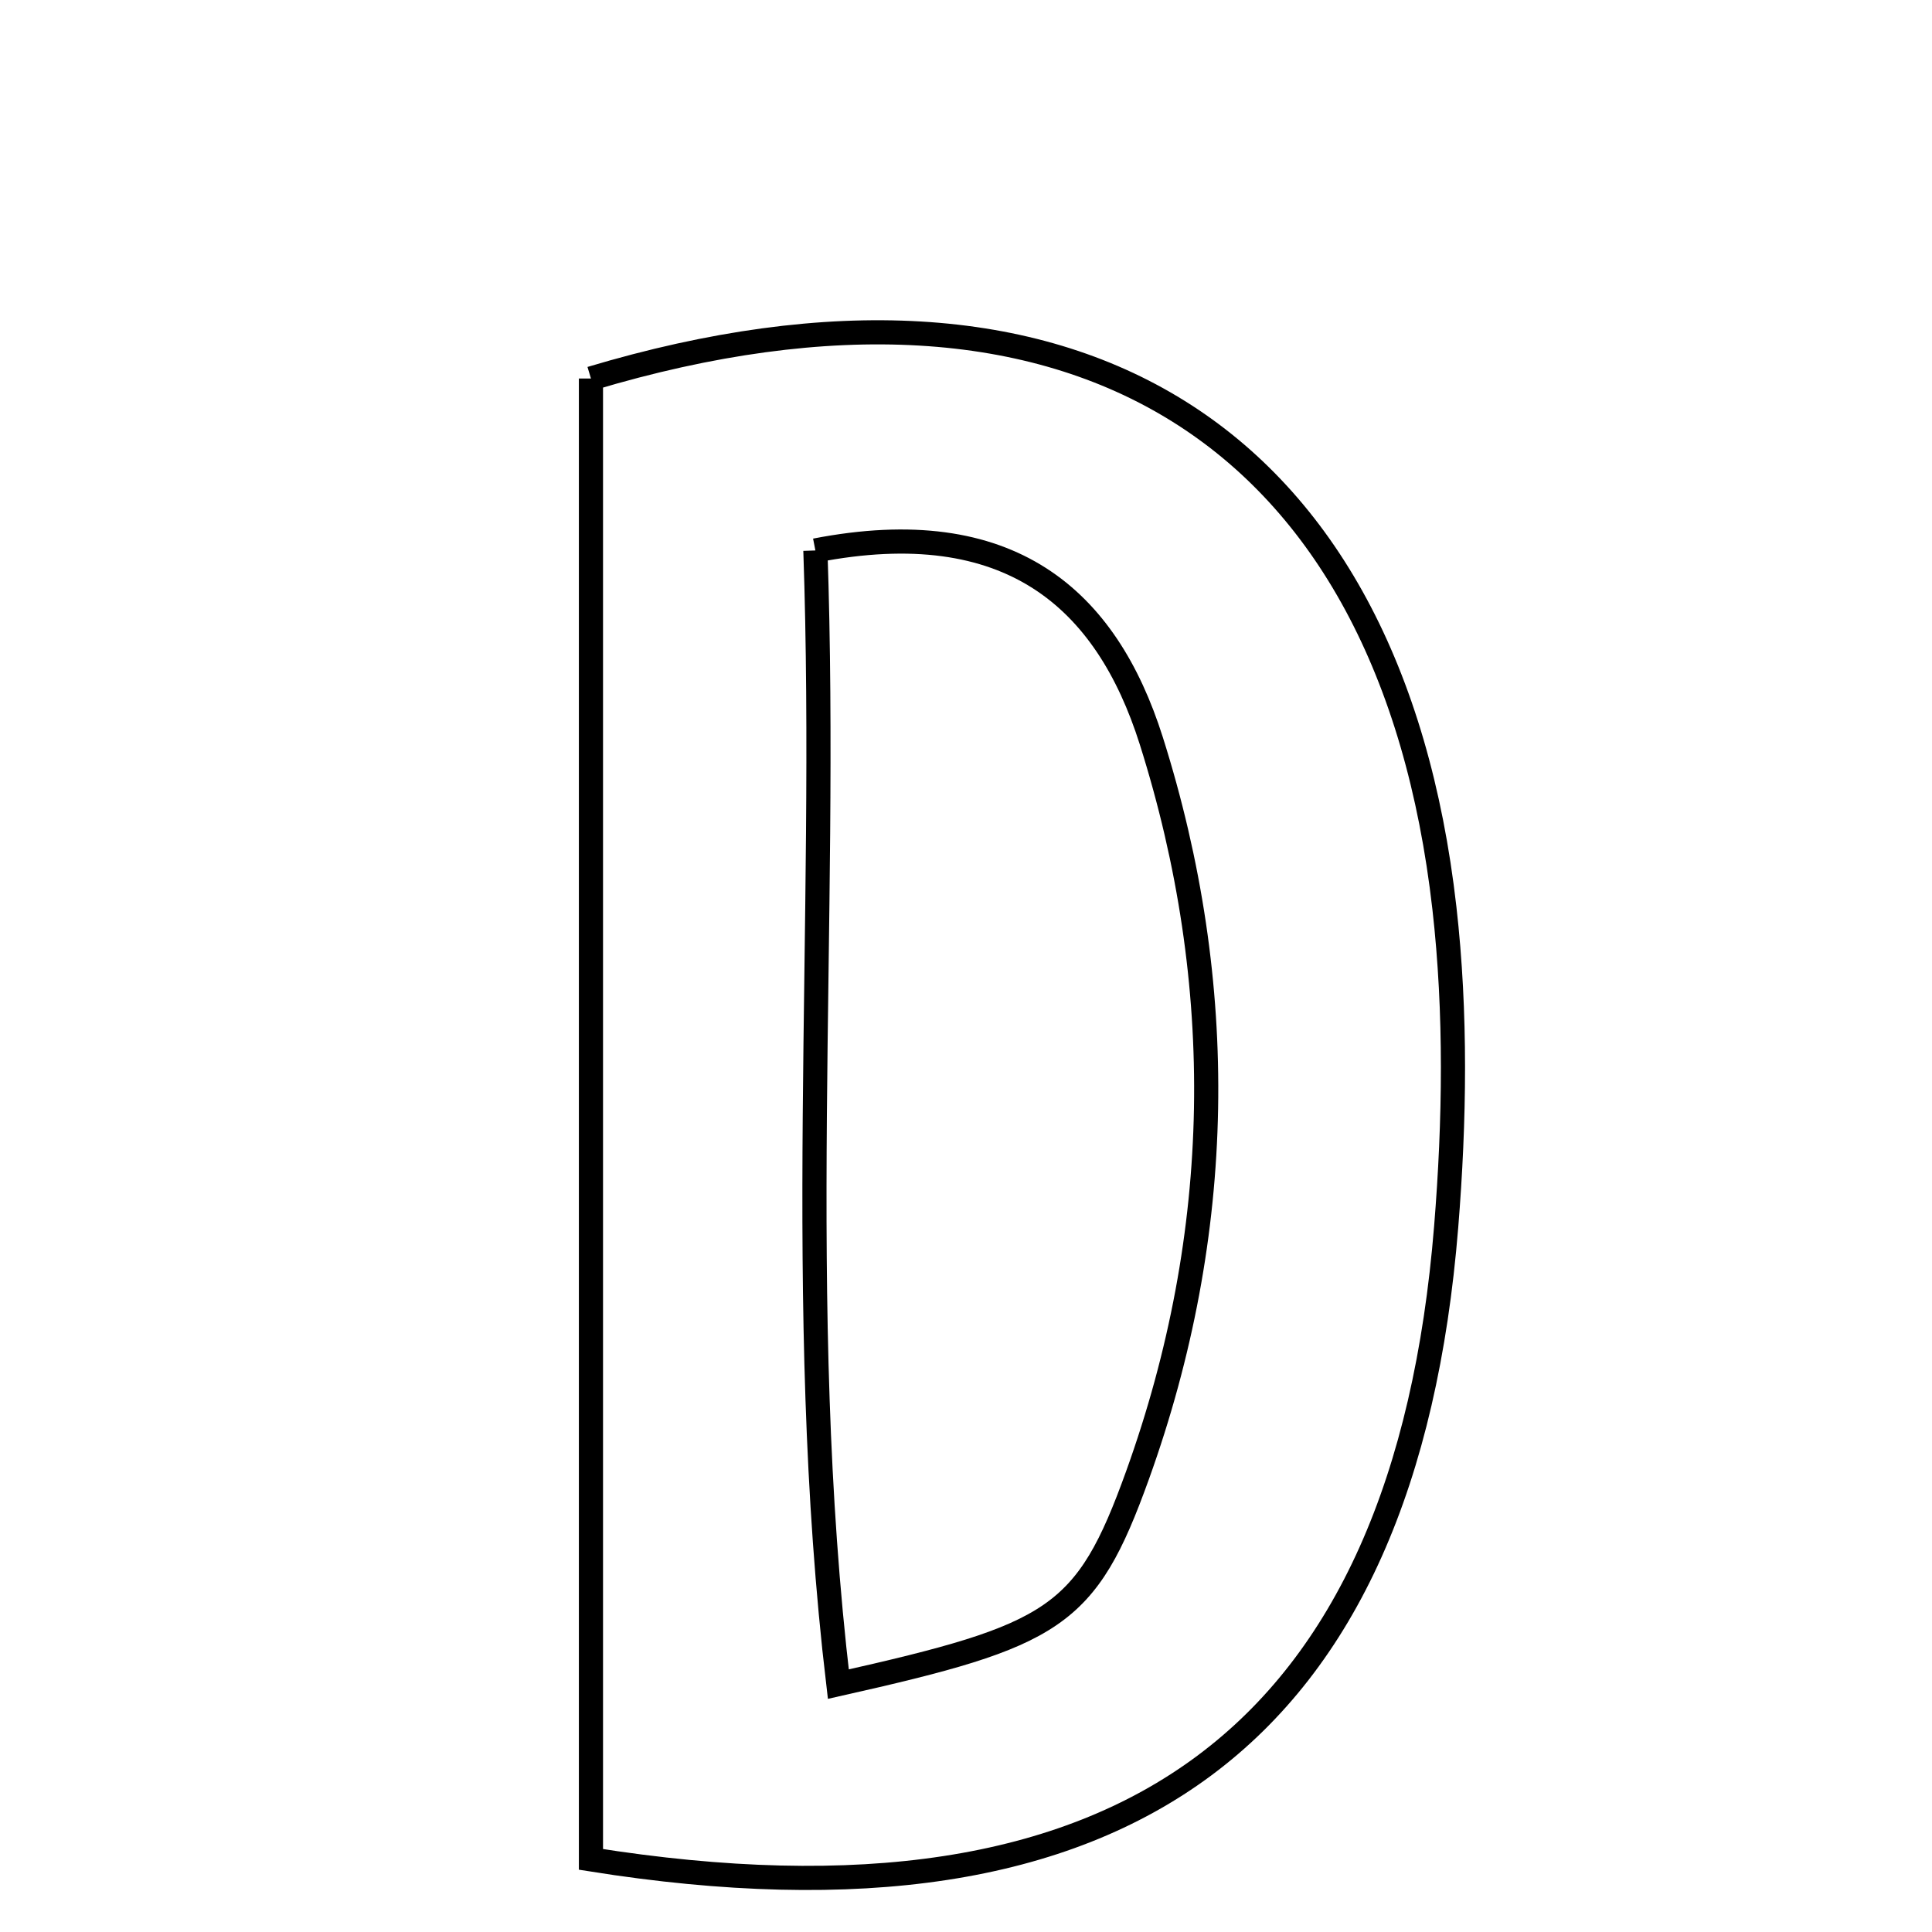 <svg xmlns="http://www.w3.org/2000/svg" viewBox="0.0 0.0 24.0 24.0" height="200px" width="200px"><path fill="none" stroke="black" stroke-width=".3" stroke-opacity="1.0"  filling="0" d="M7.341 4.702 C13.327 2.908 17.273 5.38 17.943 11.281 C18.091 12.585 18.071 13.927 17.965 15.238 C17.455 21.545 14.008 24.161 7.341 23.098 C7.341 16.852 7.341 10.755 7.341 4.702"></path>
<path fill="none" stroke="black" stroke-width=".3" stroke-opacity="1.0"  filling="0" d="M10.129 6.838 C12.544 6.369 13.742 7.436 14.301 9.2 C15.261 12.234 15.213 15.318 14.131 18.325 C13.491 20.102 13.108 20.315 10.414 20.921 C9.854 16.19 10.29 11.517 10.129 6.838"></path></svg>